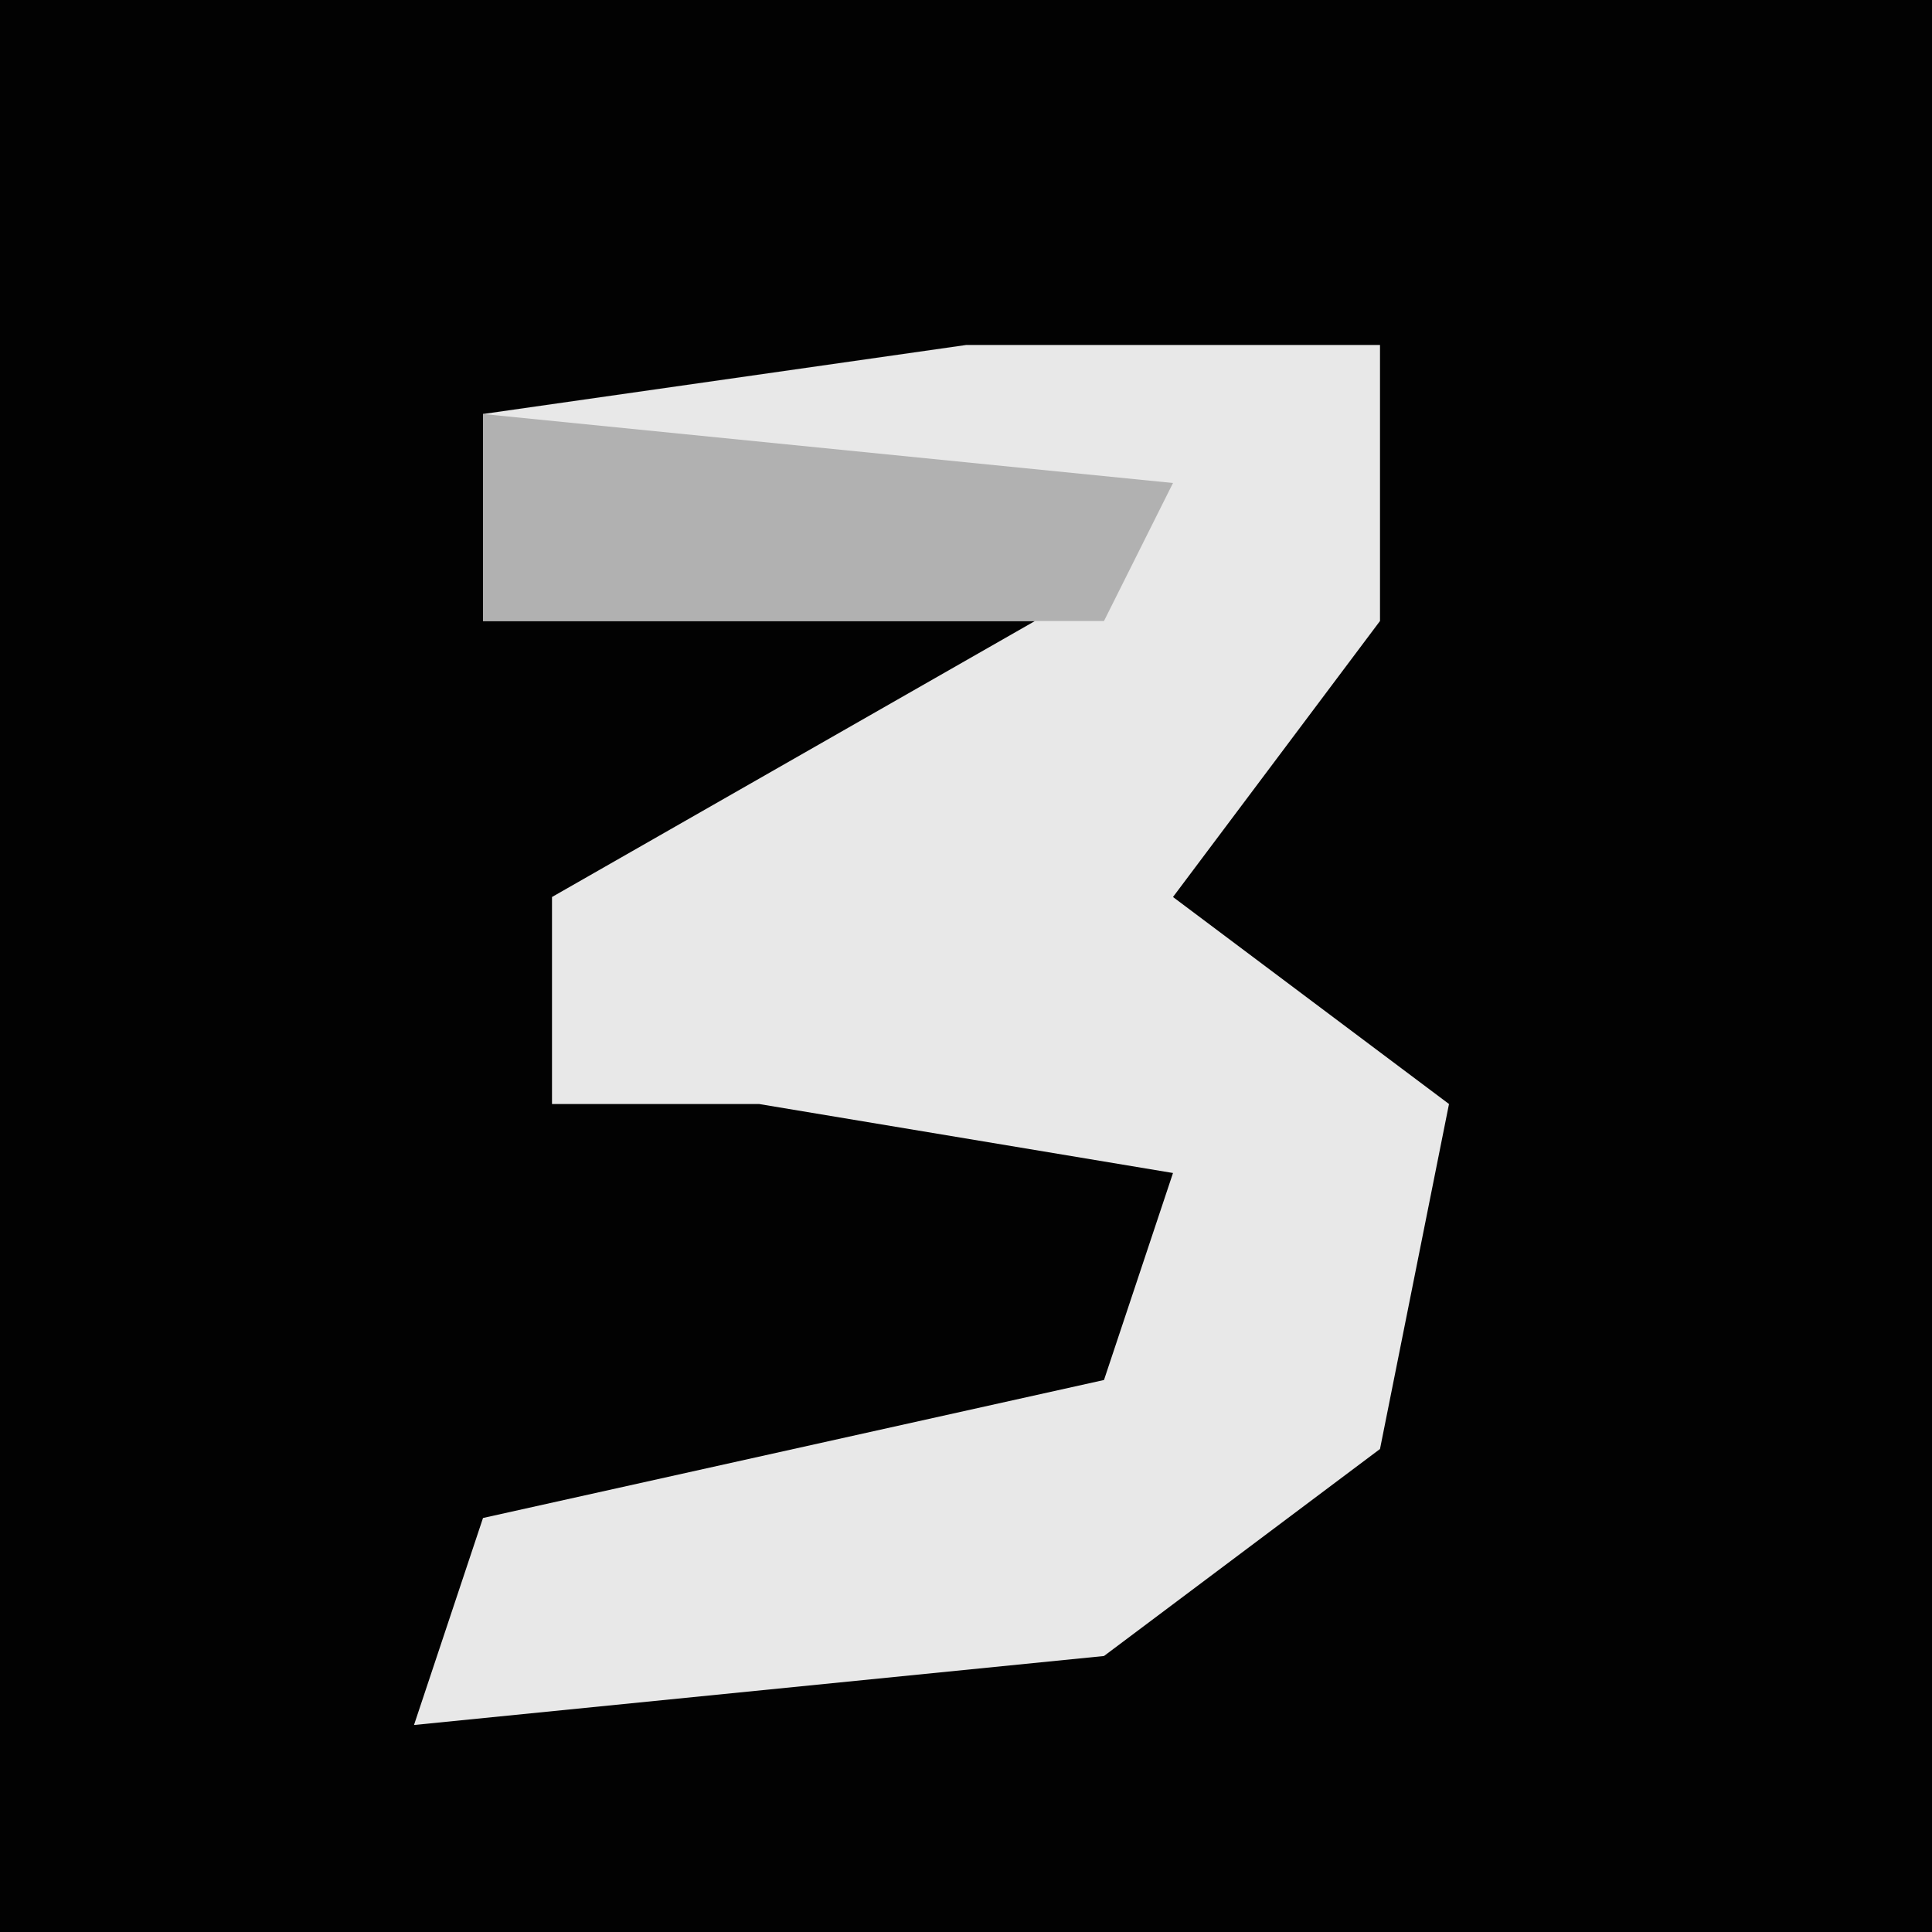 <?xml version="1.0" encoding="UTF-8"?>
<svg version="1.1" xmlns="http://www.w3.org/2000/svg" width="28" height="28">
<path d="M0,0 L28,0 L28,28 L0,28 Z " fill="#020202" transform="translate(0,0)"/>
<path d="M0,0 L6,0 L6,4 L3,8 L7,11 L6,16 L2,19 L-8,20 L-7,17 L2,15 L3,12 L-3,11 L-6,11 L-6,8 L1,4 L-7,4 L-7,1 Z " fill="#E8E8E8" transform="translate(14,5)"/>
<path d="M0,0 L10,1 L9,3 L0,3 Z " fill="#B1B1B1" transform="translate(7,6)"/>
</svg>
